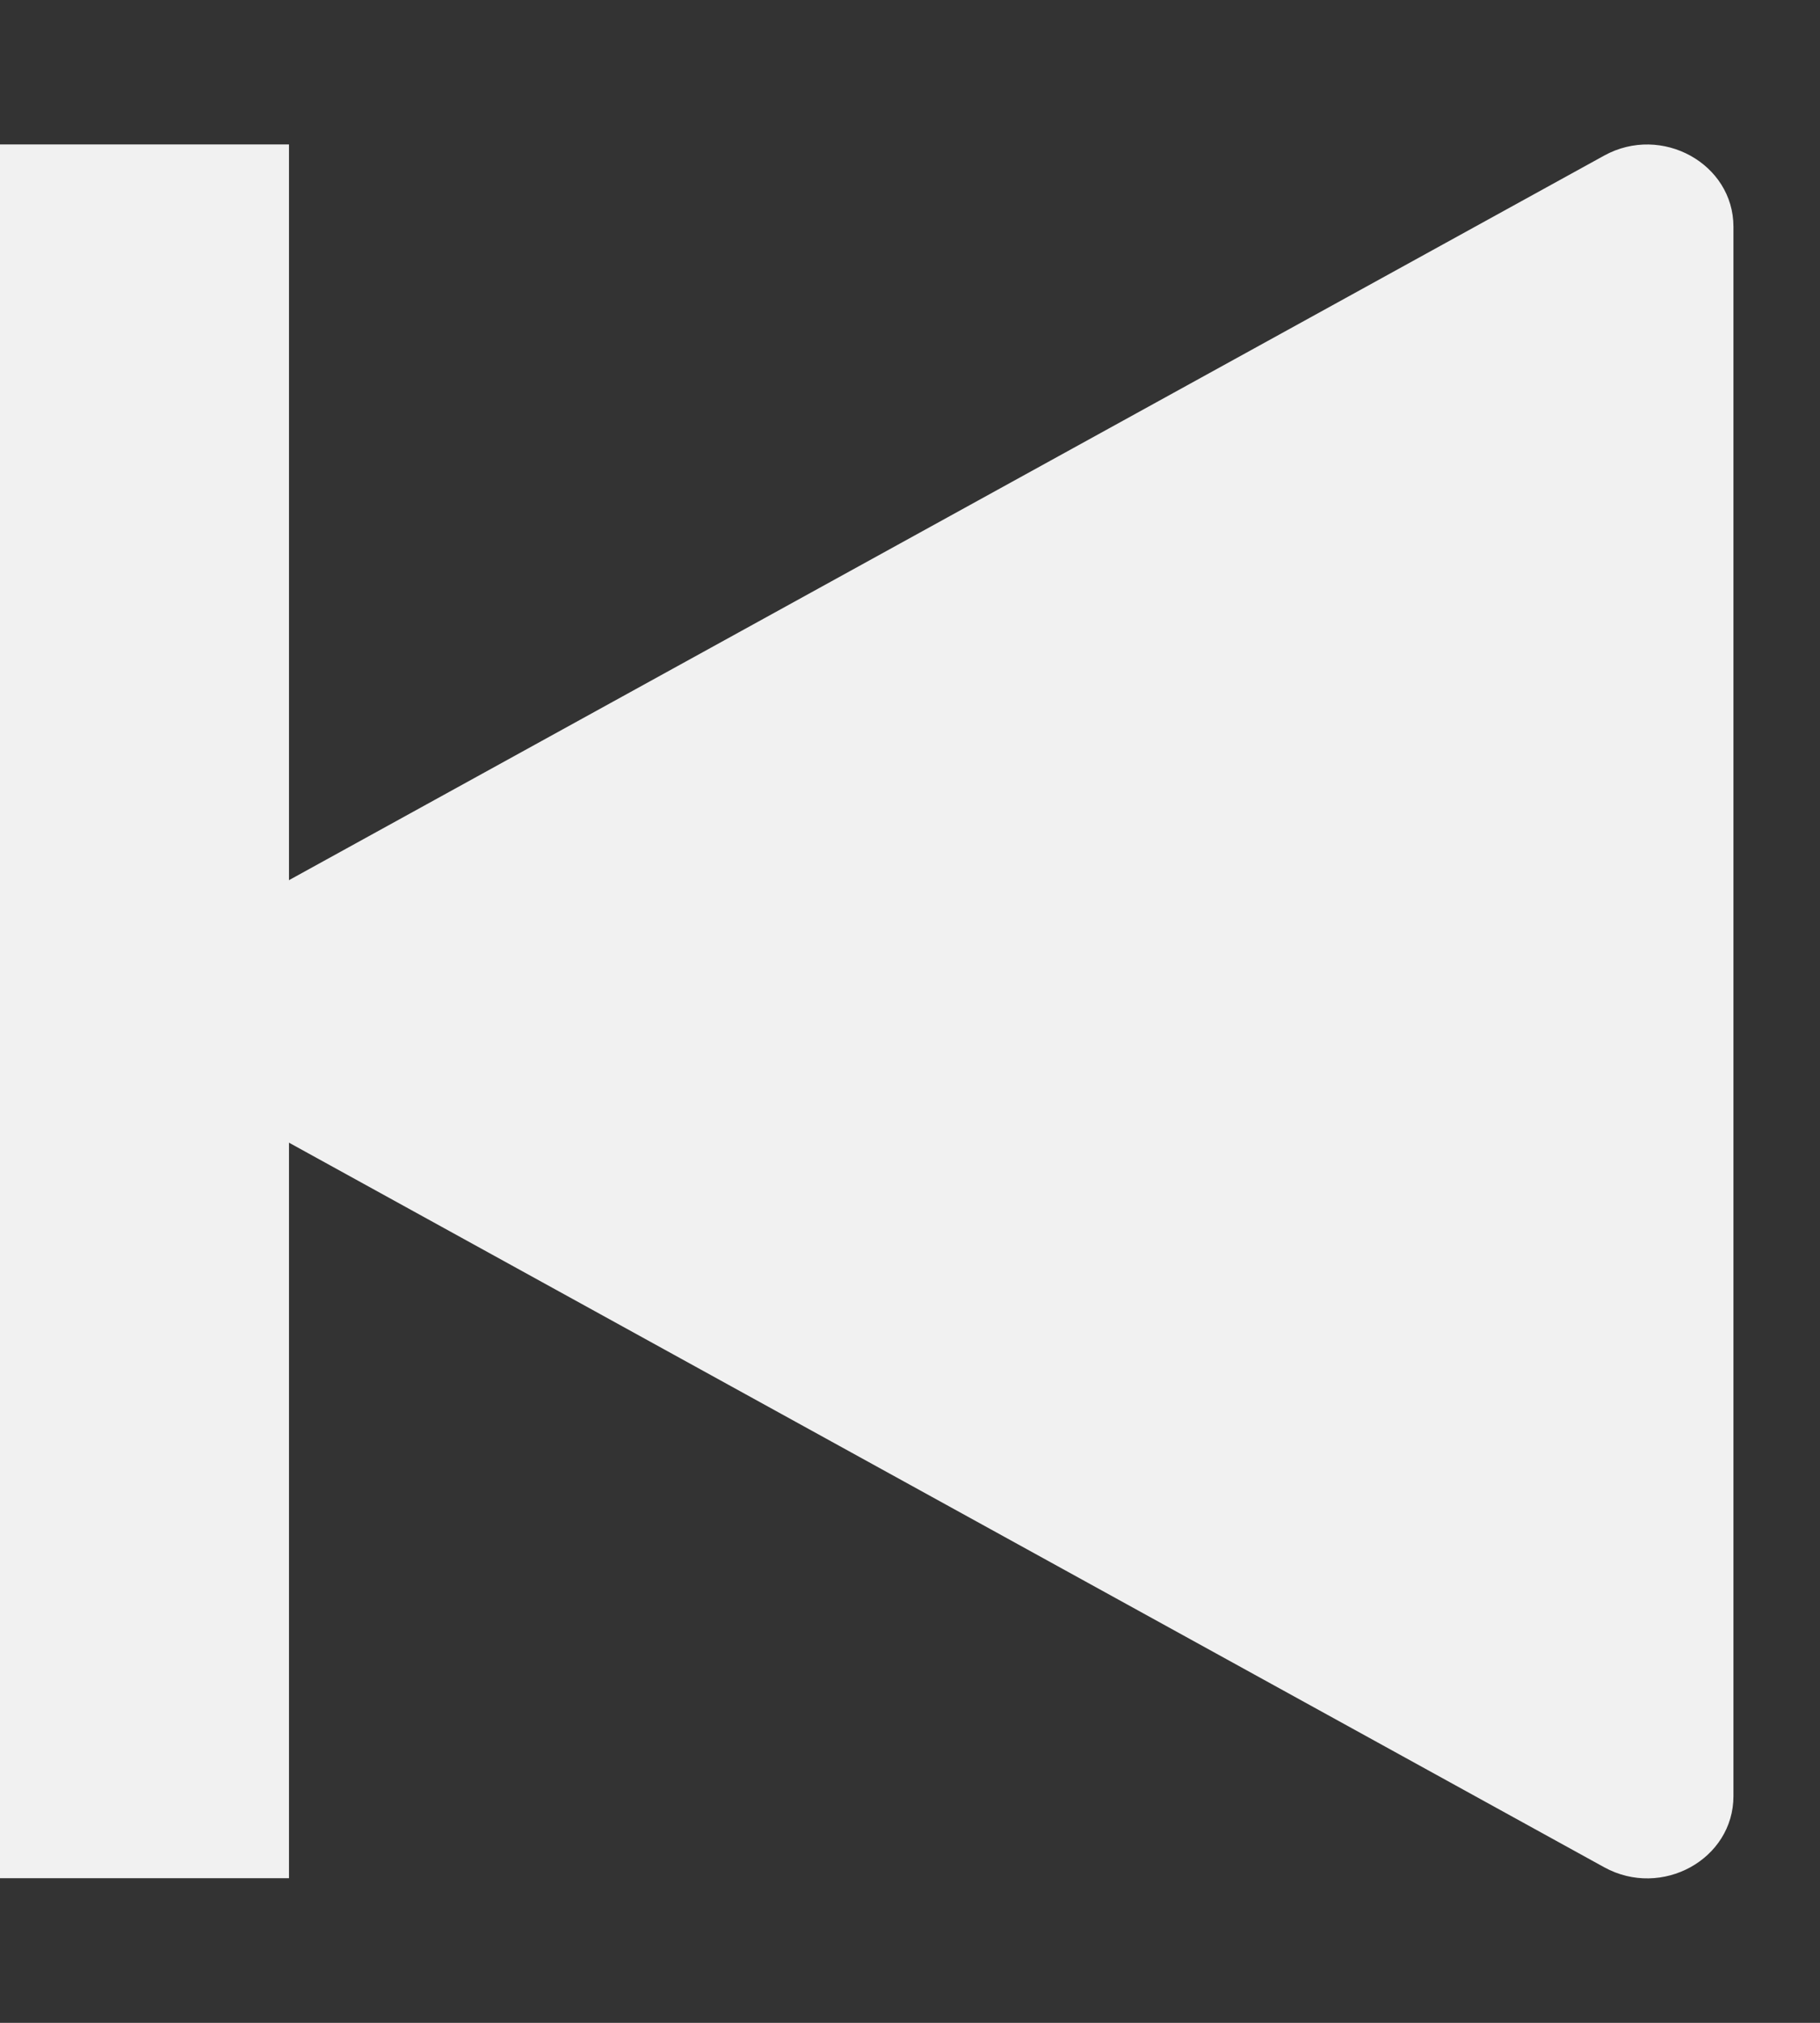 <svg width="9" height="10" viewBox="0 0 9 10" fill="none" xmlns="http://www.w3.org/2000/svg">
<rect x="0" y="0" width="9" height="10" fill="#333333" stroke="none"/>
<path d="M7.933 9.231L0.89 5.352C0.606 5.196 0.606 4.805 0.89 4.648L7.933 0.769C8.217 0.613 8.572 0.809 8.572 1.121L8.572 8.879C8.572 9.192 8.217 9.387 7.933 9.231Z" fill="#F1F1F1"/>
<rect y="0.714" width="1.429" height="8.571" fill="#F1F1F1"/>
</svg>
